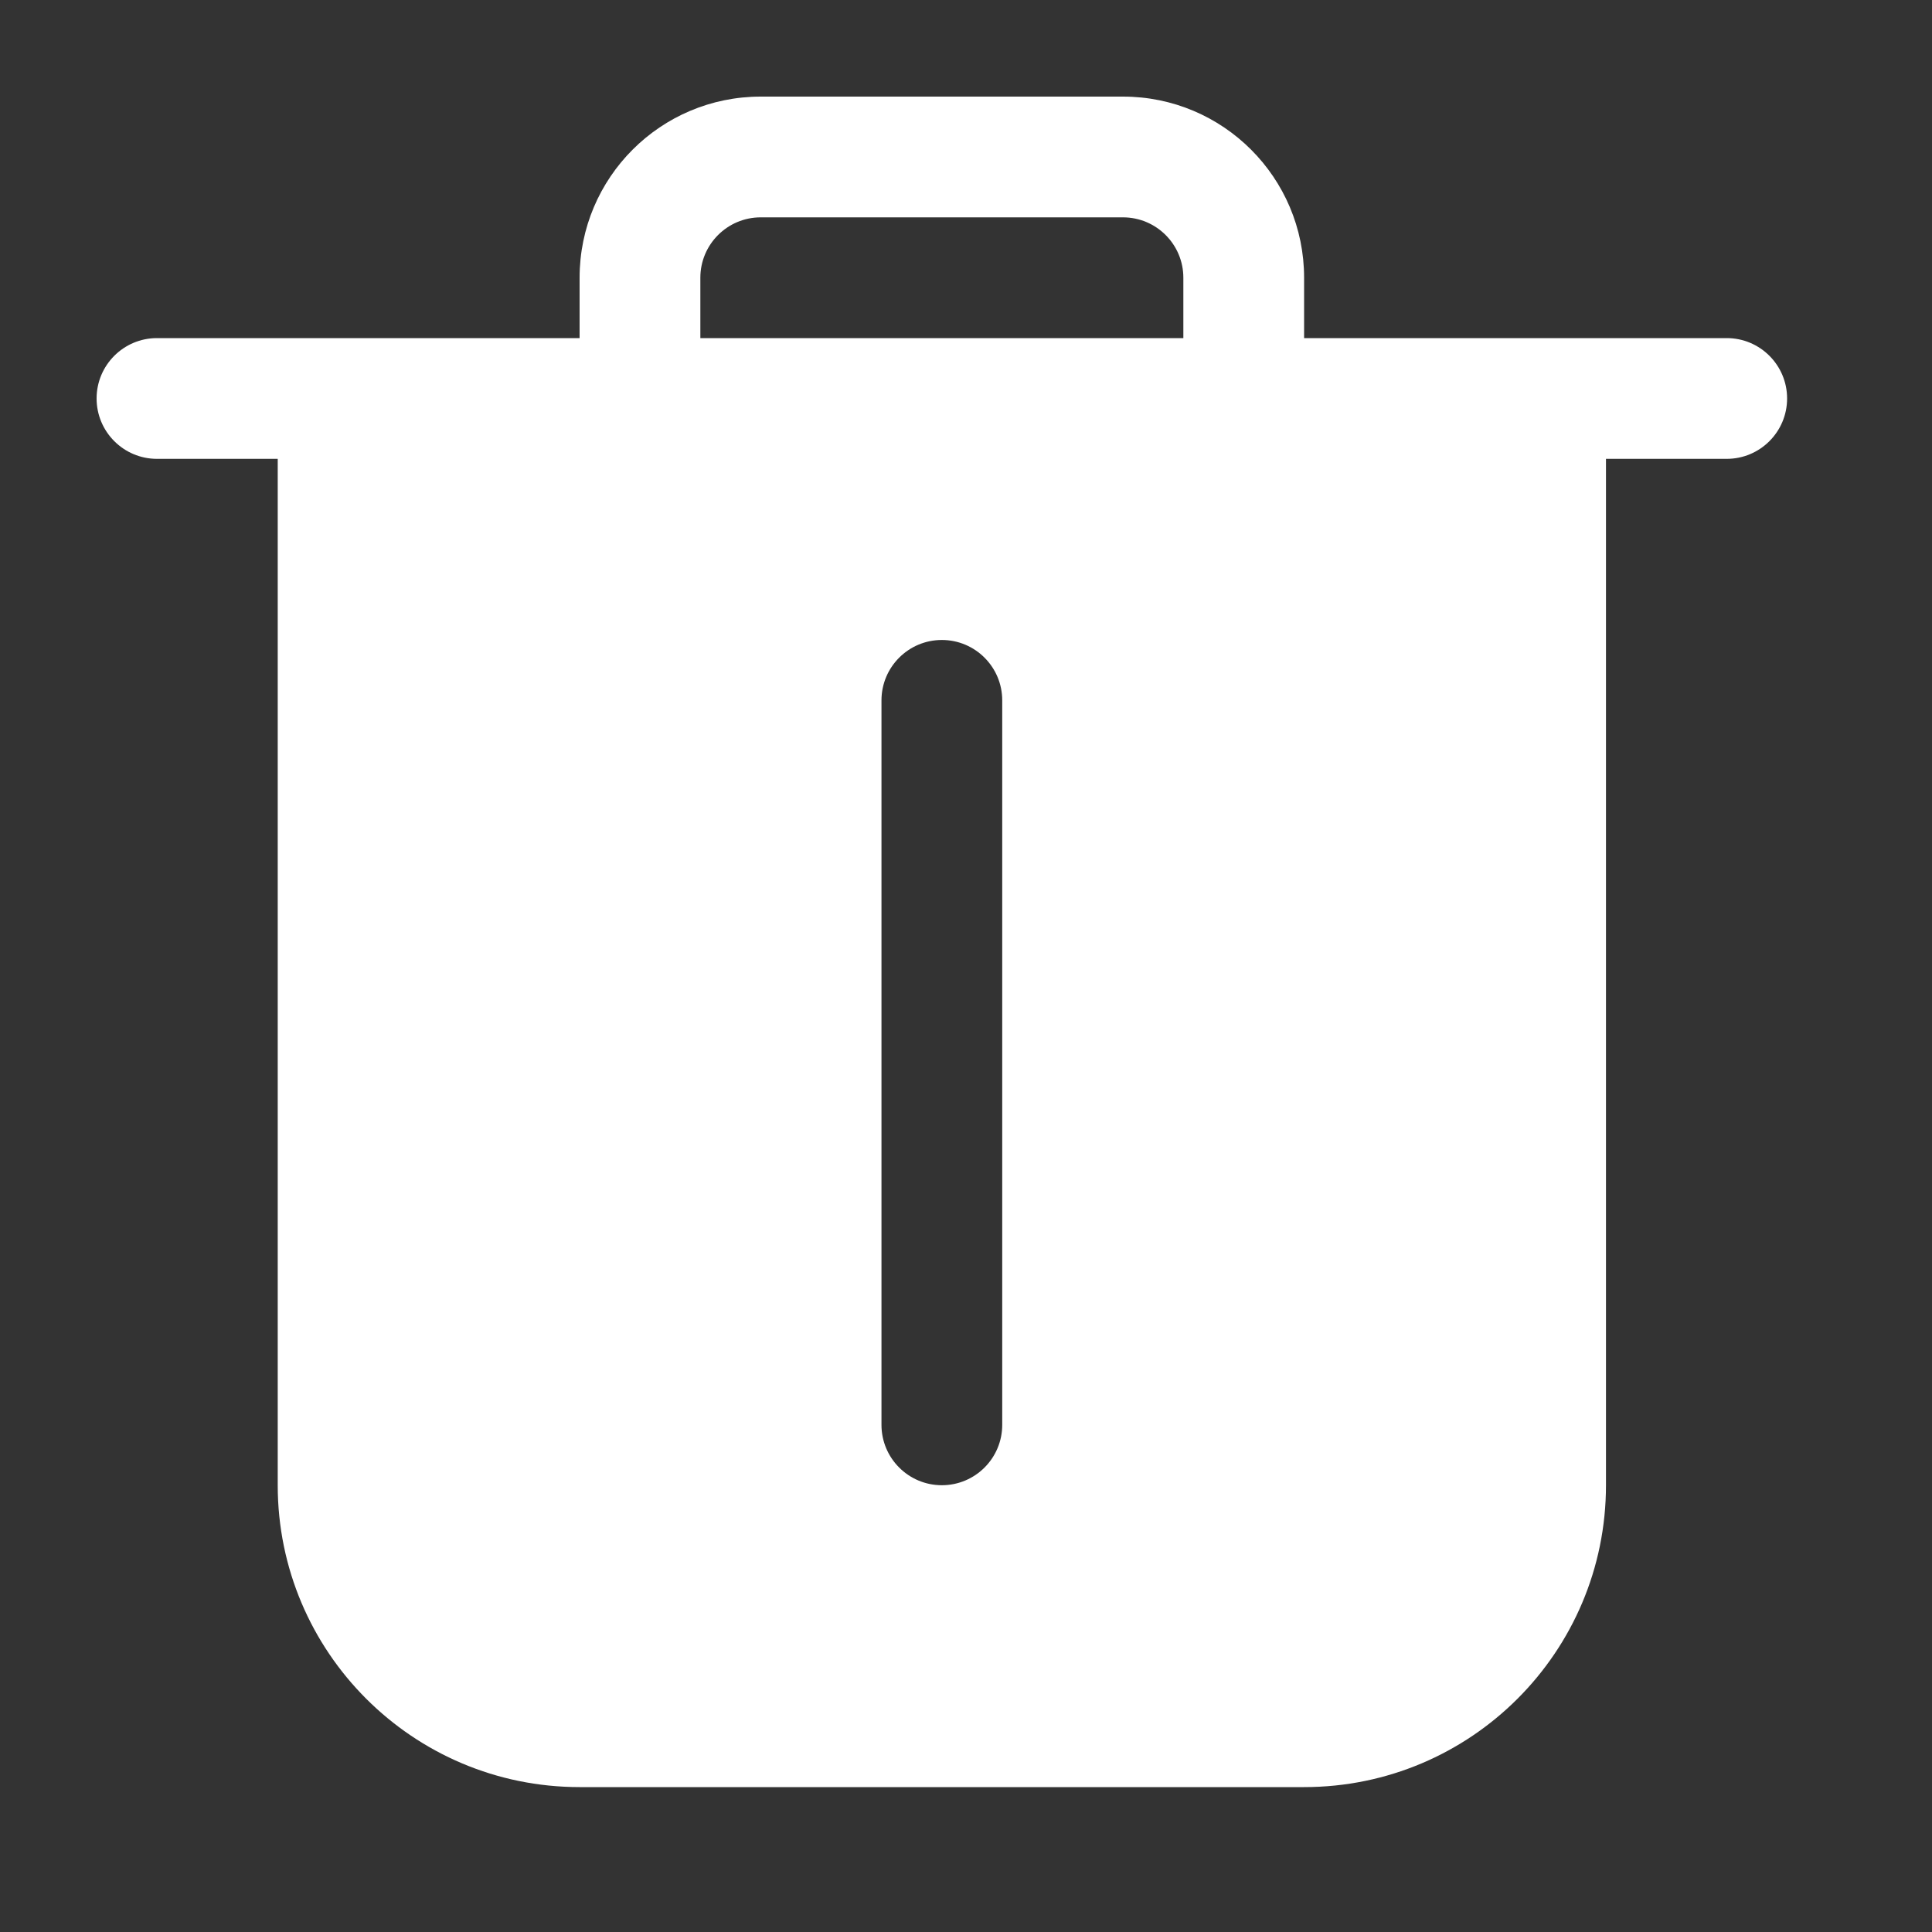 <svg xmlns="http://www.w3.org/2000/svg" width="20" height="20" viewBox="0 0 20 20" fill="none">
    <rect x="0" y="0" width="20" height="20" fill="#333333" stroke="none"/>
    <path fill-rule="evenodd" clip-rule="evenodd"
        d="M6 2.875C6 1.839 6.839 1 7.875 1H11.625C12.661 1 13.5 1.839 13.5 2.875V3.5H17.875C18.22 3.5 18.5 3.78 18.5 4.125C18.5 4.47 18.22 4.75 17.875 4.75H16.625V15.375C16.625 17.101 15.226 18.5 13.5 18.5H6C4.274 18.5 2.875 17.101 2.875 15.375V4.75H1.625C1.28 4.75 1 4.47 1 4.125C1 3.78 1.28 3.5 1.625 3.5H6V2.875ZM7.25 3.5H12.25V2.875C12.25 2.53 11.97 2.25 11.625 2.25H7.875C7.53 2.25 7.25 2.53 7.25 2.875V3.5ZM4.125 4.75V15.375C4.125 16.411 4.964 17.25 6 17.25H13.5C14.536 17.25 15.375 16.411 15.375 15.375V4.75H4.125Z"
        fill="white" />
    <path fill-rule="evenodd" clip-rule="evenodd"
        d="M16 4H4V16C4 17.105 4.895 18 6 18H14C15.105 18 16 17.105 16 16V4ZM9.75 6.625C10.095 6.625 10.375 6.905 10.375 7.25V14.75C10.375 15.095 10.095 15.375 9.75 15.375C9.405 15.375 9.125 15.095 9.125 14.75V7.25C9.125 6.905 9.405 6.625 9.75 6.625Z"
        fill="white" />
</svg>
